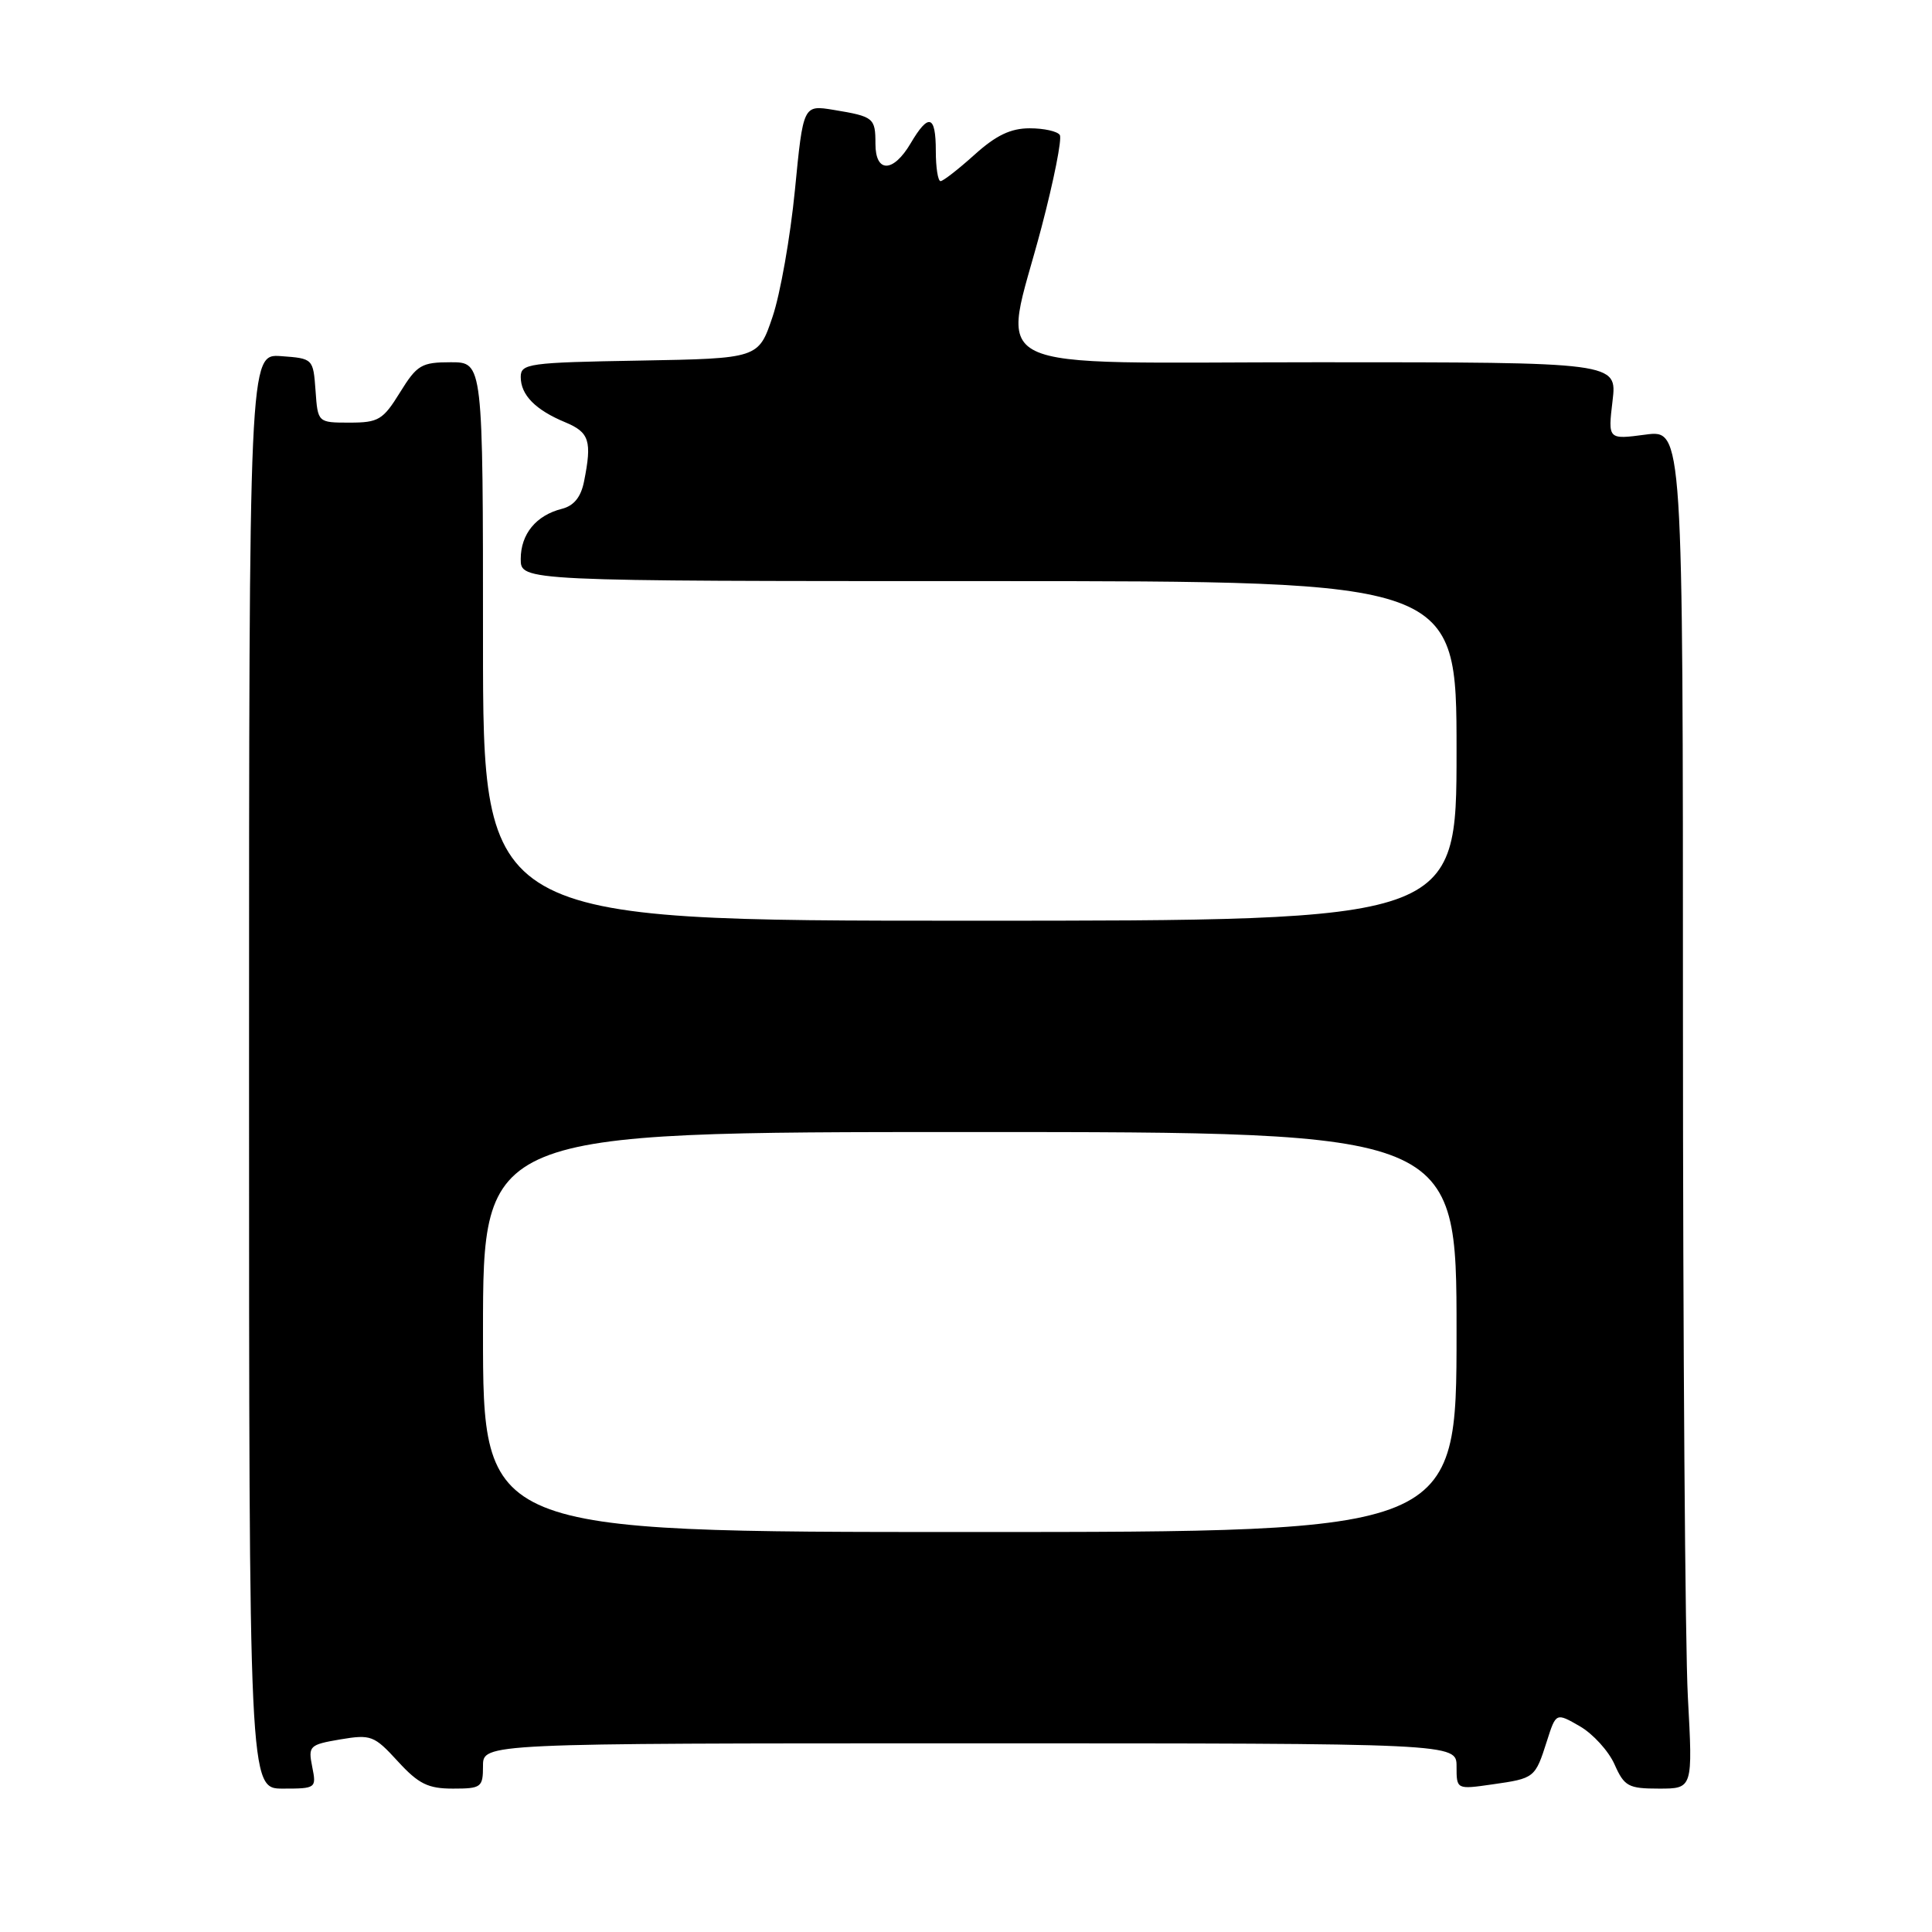 <?xml version="1.0" encoding="UTF-8" standalone="no"?>
<!DOCTYPE svg PUBLIC "-//W3C//DTD SVG 1.1//EN" "http://www.w3.org/Graphics/SVG/1.1/DTD/svg11.dtd" >
<svg xmlns="http://www.w3.org/2000/svg" xmlns:xlink="http://www.w3.org/1999/xlink" version="1.1" viewBox="0 0 256 256">
 <g >
 <path fill="currentColor"
d=" M 41.37 234.11 C 40.82 231.35 40.99 231.18 45.09 230.48 C 49.15 229.80 49.58 229.96 52.71 233.38 C 55.46 236.38 56.71 237.00 60.01 237.00 C 63.78 237.00 64.00 236.83 64.00 234.00 C 64.00 231.00 64.00 231.00 128.50 231.00 C 193.00 231.00 193.00 231.00 193.00 234.06 C 193.00 237.12 193.00 237.12 197.75 236.44 C 203.35 235.64 203.41 235.60 204.97 230.71 C 206.18 226.92 206.18 226.92 209.34 228.74 C 211.08 229.75 213.14 232.01 213.93 233.78 C 215.23 236.71 215.76 237.00 219.83 237.00 C 224.31 237.00 224.31 237.00 223.65 224.84 C 223.29 218.16 223.00 177.64 223.00 134.81 C 223.00 56.93 223.00 56.93 218.03 57.59 C 213.06 58.25 213.06 58.25 213.67 53.12 C 214.28 48.00 214.28 48.00 174.64 48.00 C 128.79 48.00 132.79 49.95 138.00 30.14 C 139.64 23.90 140.74 18.38 140.43 17.89 C 140.13 17.40 138.33 17.00 136.44 17.00 C 133.92 17.00 131.98 17.93 129.13 20.50 C 127.00 22.42 124.97 24.00 124.63 24.00 C 124.28 24.00 124.00 22.20 124.00 20.00 C 124.00 15.23 123.05 14.94 120.66 19.00 C 118.35 22.91 116.00 22.94 116.00 19.06 C 116.00 15.62 115.78 15.44 110.46 14.56 C 106.43 13.90 106.43 13.90 105.33 25.20 C 104.72 31.41 103.39 38.98 102.36 42.00 C 100.50 47.50 100.50 47.50 84.75 47.78 C 70.03 48.03 69.00 48.18 69.00 49.95 C 69.00 52.34 70.95 54.32 74.91 55.96 C 78.10 57.29 78.46 58.43 77.39 63.79 C 76.98 65.87 76.04 67.02 74.46 67.42 C 71.04 68.28 69.00 70.76 69.00 74.07 C 69.00 77.00 69.00 77.00 131.00 77.00 C 193.00 77.00 193.00 77.00 193.00 99.50 C 193.00 122.00 193.00 122.00 128.50 122.00 C 64.00 122.00 64.00 122.00 64.00 85.00 C 64.00 48.00 64.00 48.00 59.74 48.00 C 55.84 48.00 55.26 48.35 53.00 52.00 C 50.75 55.64 50.15 56.00 46.32 56.00 C 42.11 56.00 42.11 56.00 41.81 51.75 C 41.50 47.52 41.48 47.50 37.25 47.19 C 33.00 46.89 33.00 46.89 33.00 141.94 C 33.00 237.00 33.00 237.00 37.48 237.00 C 41.88 237.00 41.94 236.95 41.37 234.11 Z  M 64.00 176.50 C 64.00 150.00 64.00 150.00 128.50 150.00 C 193.00 150.00 193.00 150.00 193.00 176.50 C 193.00 203.00 193.00 203.00 128.50 203.00 C 64.00 203.00 64.00 203.00 64.00 176.50 Z "/>
</g>
</svg>